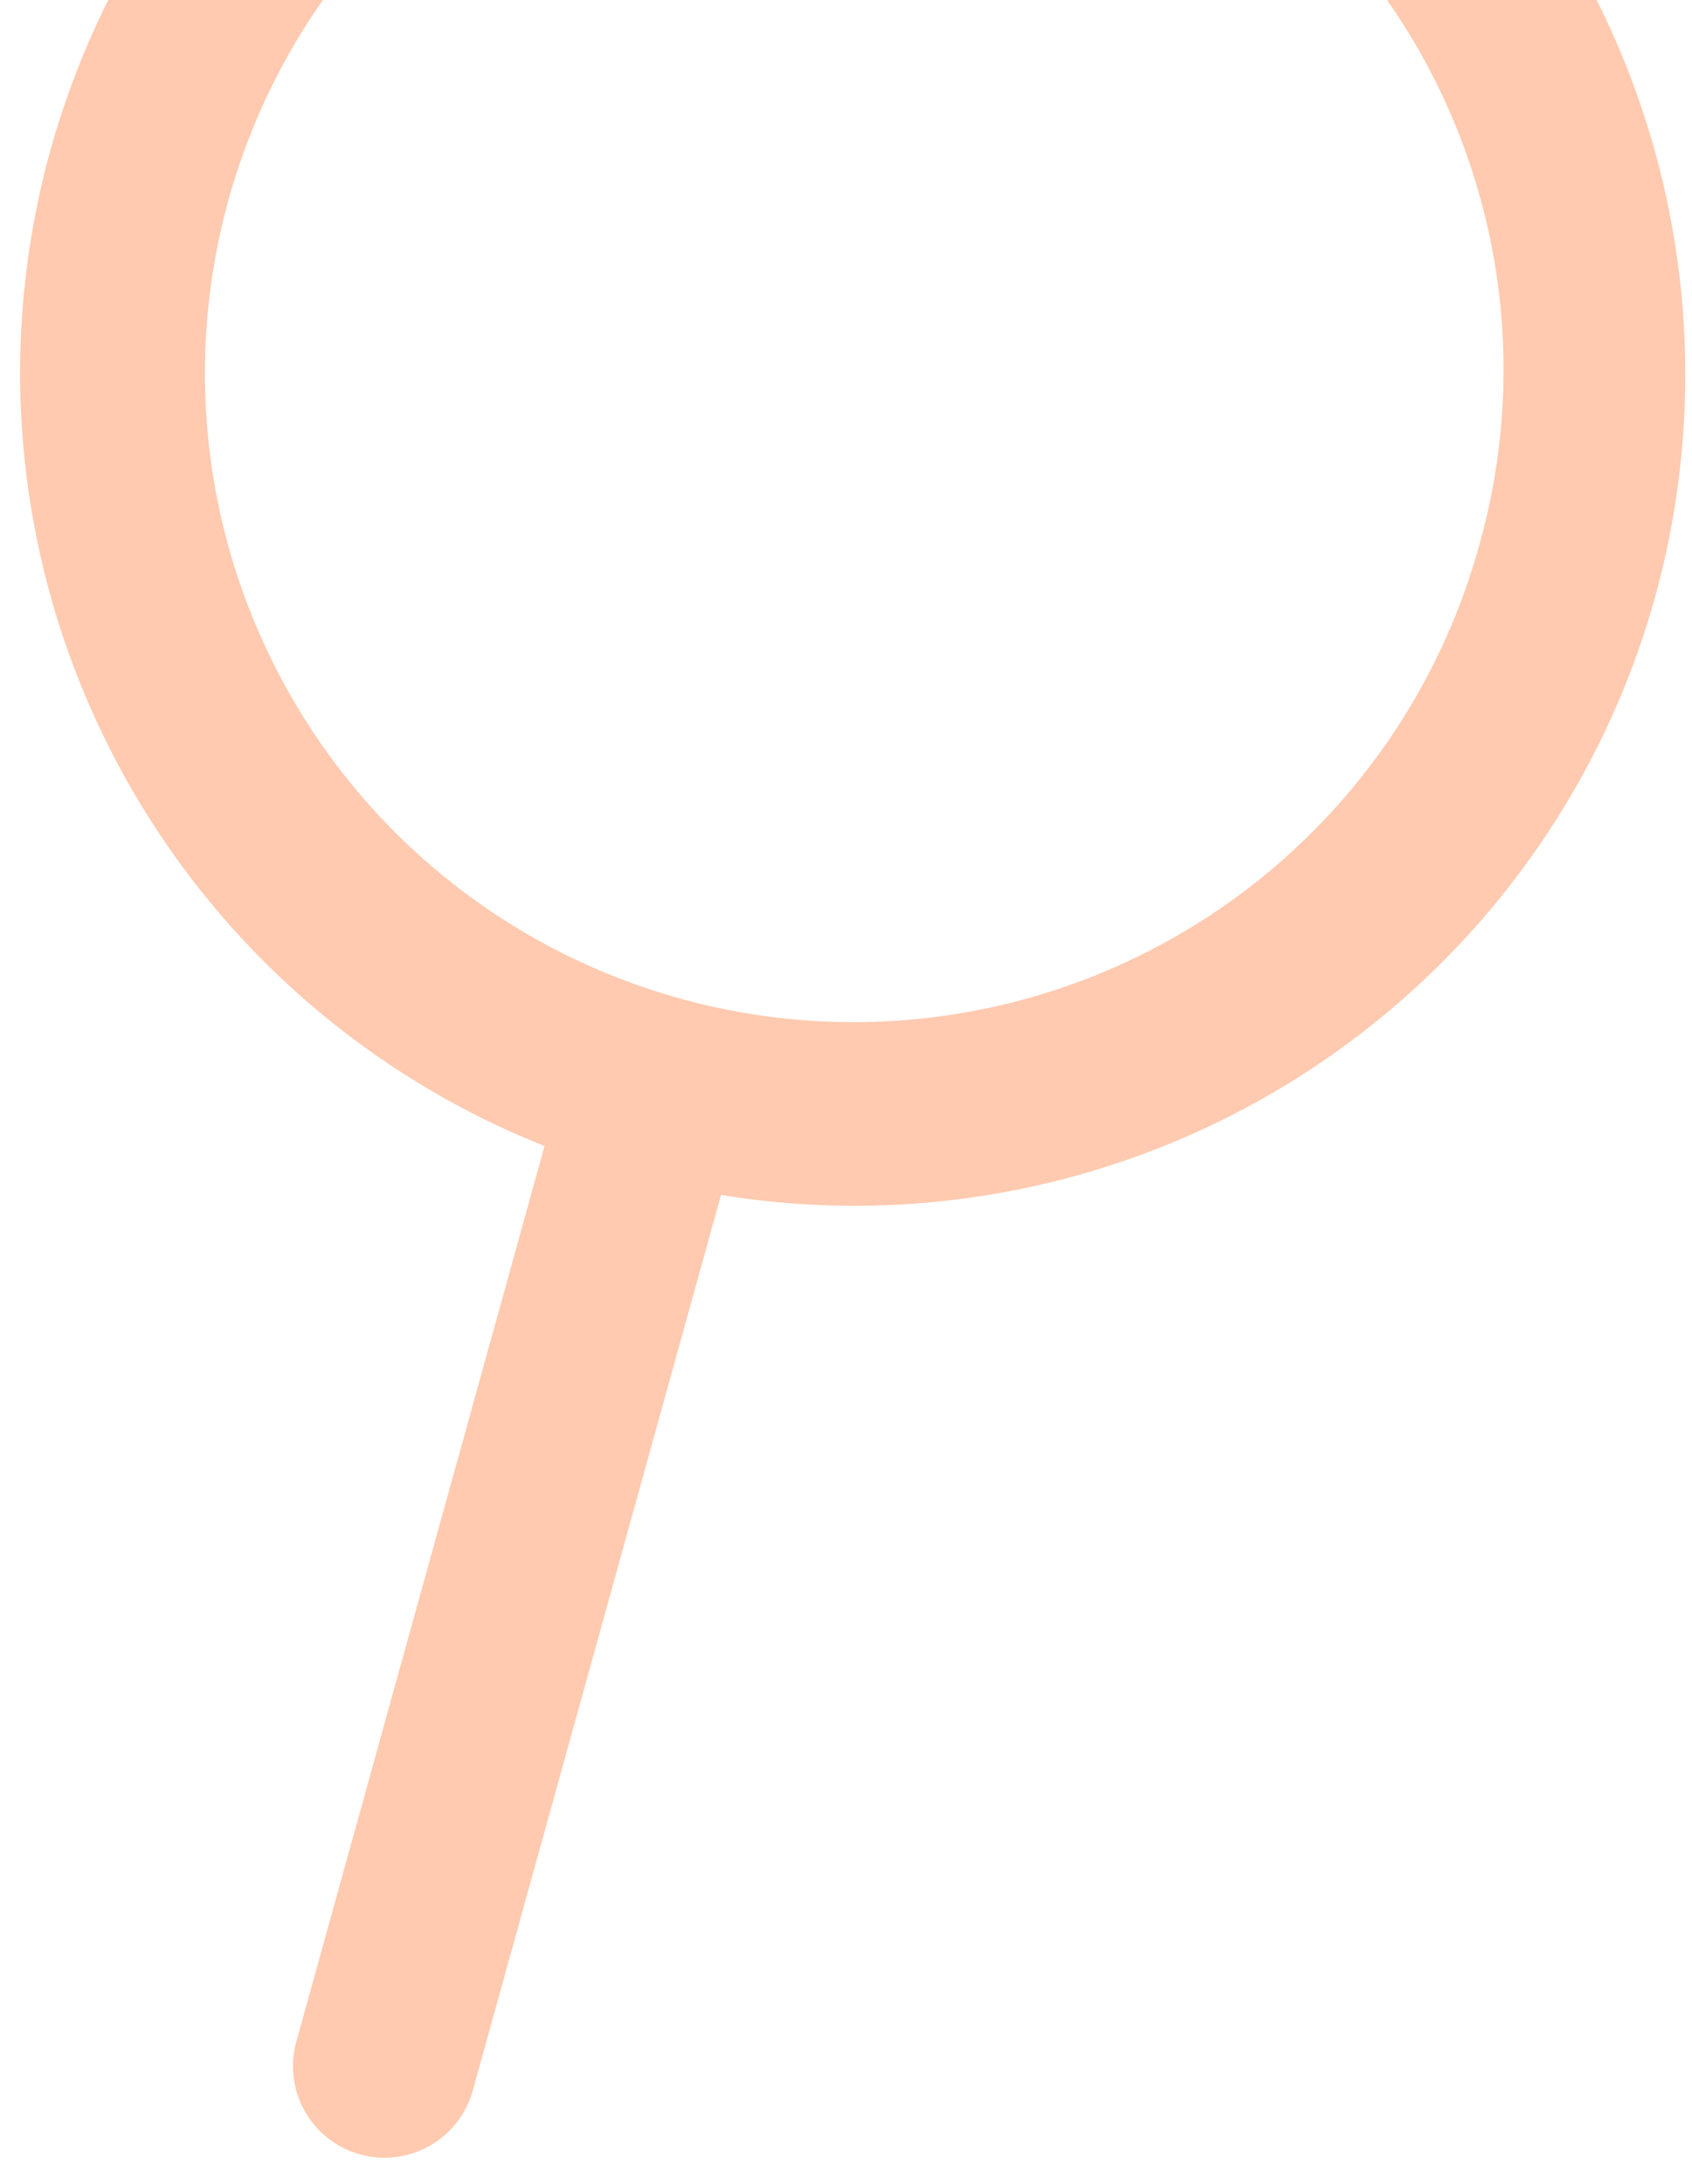 <svg width="31" height="40" viewBox="0 0 31 40" fill="none" xmlns="http://www.w3.org/2000/svg">
<path d="M19.716 -7.859C15.958 -8.909 11.939 -8.477 8.488 -6.652C5.038 -4.827 2.418 -1.747 1.17 1.952C-0.079 5.651 0.138 9.687 1.777 13.229C3.415 16.772 6.35 19.55 9.977 20.991L5.429 37.396C5.31 37.825 5.366 38.284 5.585 38.671C5.804 39.058 6.168 39.342 6.597 39.461C7.026 39.58 7.484 39.523 7.871 39.304C8.258 39.085 8.543 38.721 8.662 38.292L13.21 21.887C16.915 22.491 20.712 21.704 23.873 19.677C27.034 17.65 29.334 14.526 30.332 10.906V10.906C31.401 7.009 30.885 2.847 28.896 -0.669C26.907 -4.185 23.606 -6.77 19.716 -7.859V-7.859ZM27.096 10.008C26.467 12.274 25.18 14.303 23.399 15.838C21.618 17.374 19.422 18.346 17.088 18.633C14.755 18.92 12.389 18.509 10.289 17.451C8.19 16.393 6.452 14.736 5.295 12.689C4.137 10.643 3.613 8.299 3.787 5.954C3.962 3.609 4.828 1.368 6.275 -0.485C7.723 -2.339 9.688 -3.721 11.921 -4.458C14.153 -5.195 16.554 -5.253 18.82 -4.625C20.33 -4.218 21.744 -3.514 22.979 -2.555C24.215 -1.597 25.248 -0.402 26.018 0.959C26.788 2.321 27.279 3.822 27.465 5.375C27.649 6.929 27.524 8.503 27.096 10.008V10.008Z" fill="#FFCAB0"/>
</svg>
